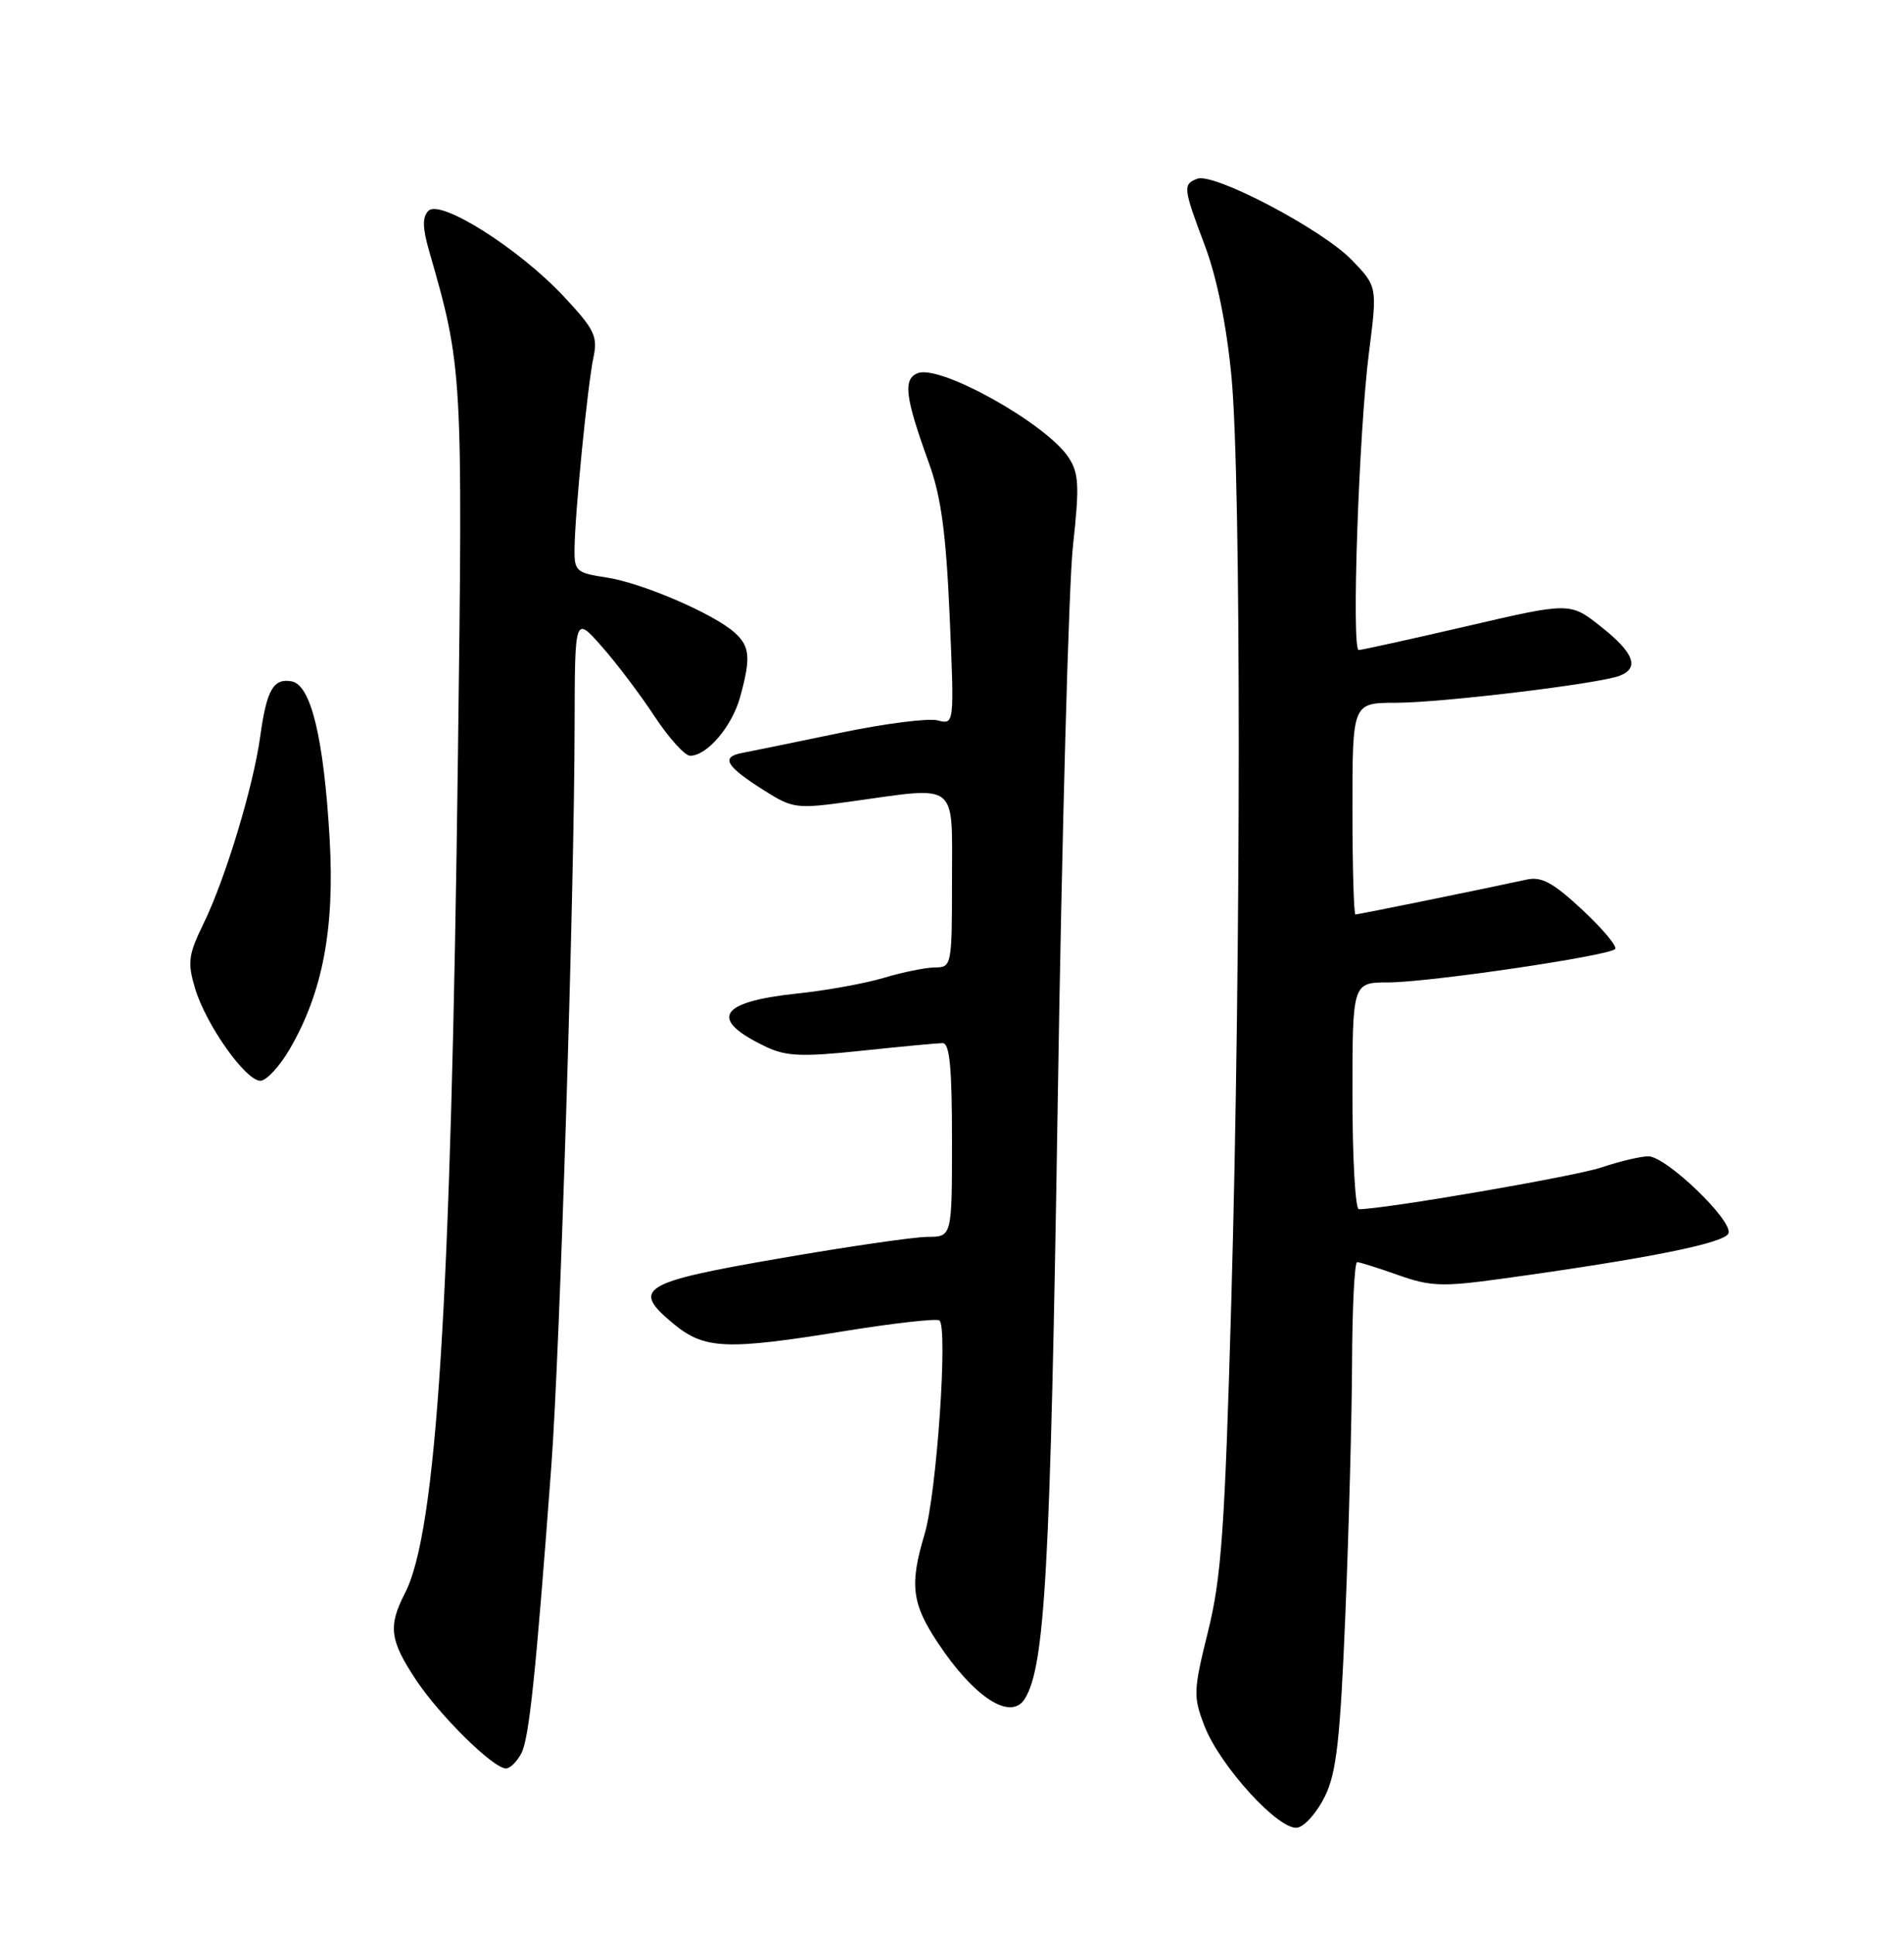 <?xml version="1.0" encoding="UTF-8" standalone="no"?>
<!DOCTYPE svg PUBLIC "-//W3C//DTD SVG 1.1//EN" "http://www.w3.org/Graphics/SVG/1.1/DTD/svg11.dtd" >
<svg xmlns="http://www.w3.org/2000/svg" xmlns:xlink="http://www.w3.org/1999/xlink" version="1.1" viewBox="0 0 252 256">
 <g >
 <path fill="currentColor"
d=" M 175.36 237.68 C 176.89 234.57 177.38 230.16 178.06 213.68 C 178.52 202.58 178.92 187.54 178.95 180.25 C 178.98 172.96 179.28 167.00 179.62 167.00 C 179.95 167.00 182.40 167.77 185.05 168.71 C 189.30 170.22 190.89 170.28 198.68 169.21 C 218.11 166.53 228.34 164.48 228.77 163.18 C 229.34 161.47 220.51 153.00 218.16 153.00 C 217.17 153.00 214.36 153.66 211.93 154.48 C 208.36 155.67 183.19 160.00 179.85 160.00 C 179.38 160.00 179.00 153.25 179.00 145.00 C 179.00 130.00 179.00 130.00 183.75 129.99 C 189.15 129.98 212.84 126.49 213.76 125.58 C 214.09 125.25 212.15 122.92 209.45 120.41 C 205.54 116.76 204.04 115.95 202.03 116.39 C 196.77 117.54 179.79 121.00 179.40 121.00 C 179.18 121.00 179.00 114.70 179.00 107.00 C 179.00 93.00 179.00 93.00 184.75 92.99 C 190.85 92.98 211.58 90.48 214.35 89.42 C 217.03 88.39 216.27 86.38 211.91 82.93 C 207.81 79.68 207.81 79.68 194.16 82.85 C 186.65 84.59 180.20 86.01 179.83 86.01 C 178.85 86.00 179.85 57.10 181.18 46.70 C 182.30 37.91 182.30 37.91 178.90 34.39 C 174.99 30.35 160.65 22.81 158.47 23.65 C 156.53 24.39 156.58 24.84 159.49 32.56 C 161.07 36.77 162.34 43.06 162.99 49.84 C 164.28 63.47 164.27 126.20 162.97 172.00 C 162.11 202.31 161.66 208.72 159.89 215.86 C 157.94 223.71 157.91 224.48 159.41 228.36 C 161.46 233.68 169.31 242.27 171.72 241.83 C 172.70 241.65 174.34 239.78 175.36 237.68 Z  M 68.99 232.01 C 70.03 230.07 70.91 221.63 72.97 194.00 C 74.11 178.71 76.02 117.89 76.05 96.00 C 76.08 81.50 76.08 81.50 79.61 85.50 C 81.56 87.70 84.71 91.86 86.61 94.75 C 88.51 97.64 90.64 100.00 91.34 100.00 C 93.58 100.00 96.87 96.14 97.95 92.26 C 99.39 87.05 99.27 85.55 97.25 83.72 C 94.49 81.22 84.93 77.11 80.26 76.41 C 76.28 75.81 76.00 75.57 76.04 72.64 C 76.09 67.89 77.77 50.93 78.54 47.32 C 79.14 44.51 78.70 43.59 74.60 39.21 C 68.69 32.90 58.29 26.31 56.71 27.89 C 55.88 28.72 55.91 30.12 56.81 33.26 C 61.22 48.57 61.26 49.13 60.61 100.00 C 59.69 172.59 57.78 202.72 53.59 210.82 C 51.35 215.17 51.58 217.02 55.04 222.25 C 58.20 227.02 65.29 234.00 66.97 234.00 C 67.50 234.00 68.41 233.11 68.99 232.01 Z  M 135.64 224.77 C 138.31 220.45 139.02 207.70 139.99 146.00 C 140.54 110.52 141.45 77.33 142.01 72.23 C 142.88 64.28 142.80 62.62 141.43 60.53 C 138.51 56.08 124.47 48.22 121.48 49.37 C 119.48 50.14 119.78 52.54 122.96 61.31 C 124.56 65.73 125.21 70.55 125.69 81.51 C 126.31 95.89 126.31 95.89 124.10 95.32 C 122.89 95.00 117.08 95.74 111.20 96.97 C 105.31 98.20 99.47 99.39 98.21 99.63 C 95.35 100.17 96.07 101.39 101.14 104.59 C 104.94 106.99 105.42 107.05 112.63 106.05 C 126.99 104.05 126.00 103.28 126.00 116.50 C 126.00 127.76 125.95 128.00 123.75 128.01 C 122.51 128.02 119.47 128.63 117.00 129.38 C 114.53 130.12 109.35 131.06 105.50 131.46 C 95.07 132.56 93.73 134.88 101.43 138.53 C 104.03 139.77 106.21 139.86 114.04 139.03 C 119.24 138.48 124.06 138.03 124.75 138.02 C 125.69 138.00 126.00 141.22 126.00 150.83 C 126.00 163.65 126.00 163.65 122.75 163.66 C 120.96 163.67 112.14 164.95 103.15 166.51 C 84.86 169.67 83.52 170.50 89.09 175.12 C 93.24 178.56 96.05 178.68 112.00 176.09 C 118.33 175.07 123.87 174.45 124.32 174.71 C 125.50 175.42 123.97 197.69 122.37 203.00 C 120.37 209.66 120.67 212.16 124.10 217.33 C 128.93 224.63 133.79 227.76 135.64 224.77 Z  M 38.38 138.75 C 42.71 131.29 44.31 122.85 43.63 111.00 C 42.86 97.71 41.17 90.65 38.62 90.16 C 36.19 89.70 35.29 91.26 34.44 97.45 C 33.53 104.07 29.83 116.29 26.94 122.20 C 24.92 126.35 24.79 127.35 25.82 130.79 C 27.26 135.59 32.50 143.00 34.46 143.00 C 35.26 143.00 37.03 141.09 38.38 138.75 Z "/>
</g>
</svg>